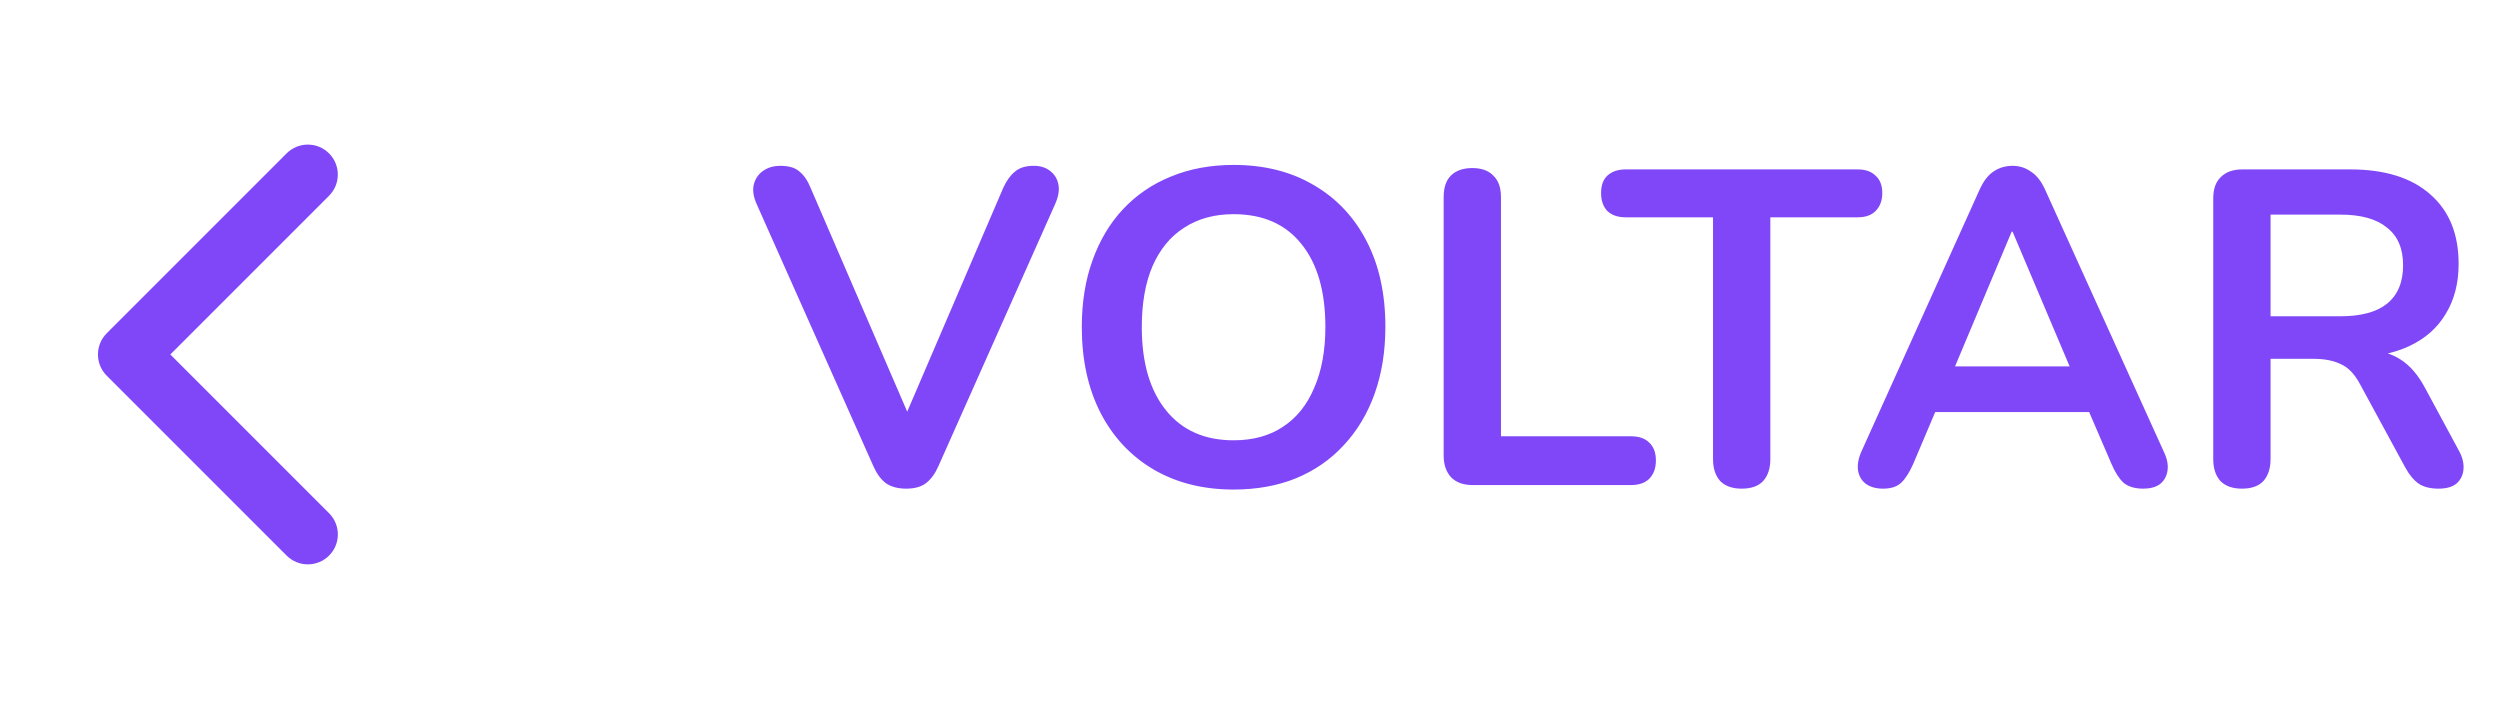 <svg width="67" height="19" viewBox="0 0 67 19" fill="none" xmlns="http://www.w3.org/2000/svg">
  <g clip-path="url(#clip0_406_112)">
  <path d="M8.25 15.125C8.044 15.125 7.839 15.046 7.682 14.89L2.86 10.068C2.547 9.754 2.547 9.246 2.86 8.932L7.682 4.11C7.996 3.797 8.504 3.797 8.818 4.11C9.132 4.424 9.132 4.933 8.818 5.247L4.565 9.5L8.819 13.754C9.133 14.068 9.133 14.576 8.819 14.89C8.662 15.047 8.456 15.125 8.25 15.125Z" fill="#8047F8"/>
  </g>
  <path d="M24.284 13.096C24.068 13.096 23.888 13.048 23.744 12.952C23.608 12.848 23.496 12.696 23.408 12.496L20.276 5.464C20.188 5.264 20.164 5.088 20.204 4.936C20.244 4.784 20.328 4.664 20.456 4.576C20.584 4.488 20.736 4.444 20.912 4.444C21.144 4.444 21.316 4.496 21.428 4.6C21.548 4.696 21.648 4.844 21.728 5.044L24.572 11.632H24.056L26.888 5.032C26.976 4.84 27.08 4.696 27.2 4.6C27.32 4.496 27.488 4.444 27.704 4.444C27.88 4.444 28.024 4.488 28.136 4.576C28.256 4.664 28.332 4.784 28.364 4.936C28.396 5.088 28.368 5.264 28.28 5.464L25.148 12.496C25.06 12.696 24.948 12.848 24.812 12.952C24.684 13.048 24.508 13.096 24.284 13.096ZM33.06 13.12C32.244 13.12 31.528 12.94 30.912 12.58C30.304 12.22 29.832 11.716 29.496 11.068C29.16 10.412 28.992 9.644 28.992 8.764C28.992 8.1 29.088 7.504 29.28 6.976C29.472 6.44 29.744 5.984 30.096 5.608C30.456 5.224 30.884 4.932 31.38 4.732C31.884 4.524 32.444 4.42 33.06 4.42C33.884 4.42 34.6 4.6 35.208 4.96C35.816 5.312 36.288 5.812 36.624 6.46C36.96 7.108 37.128 7.872 37.128 8.752C37.128 9.416 37.032 10.016 36.84 10.552C36.648 11.088 36.372 11.548 36.012 11.932C35.66 12.316 35.232 12.612 34.728 12.82C34.232 13.02 33.676 13.12 33.06 13.12ZM33.06 11.8C33.58 11.8 34.02 11.68 34.38 11.44C34.748 11.2 35.028 10.852 35.22 10.396C35.42 9.94 35.52 9.396 35.52 8.764C35.52 7.804 35.304 7.06 34.872 6.532C34.448 6.004 33.844 5.74 33.06 5.74C32.548 5.74 32.108 5.86 31.74 6.1C31.372 6.332 31.088 6.676 30.888 7.132C30.696 7.58 30.6 8.124 30.6 8.764C30.6 9.716 30.816 10.46 31.248 10.996C31.68 11.532 32.284 11.8 33.06 11.8ZM39.47 13C39.222 13 39.03 12.932 38.894 12.796C38.758 12.652 38.69 12.456 38.69 12.208V5.284C38.69 5.028 38.754 4.836 38.882 4.708C39.018 4.572 39.21 4.504 39.458 4.504C39.706 4.504 39.894 4.572 40.022 4.708C40.158 4.836 40.226 5.028 40.226 5.284V11.692H43.706C43.922 11.692 44.086 11.748 44.198 11.86C44.318 11.972 44.378 12.132 44.378 12.34C44.378 12.548 44.318 12.712 44.198 12.832C44.086 12.944 43.922 13 43.706 13H39.47ZM46.677 13.096C46.429 13.096 46.237 13.028 46.101 12.892C45.973 12.748 45.909 12.552 45.909 12.304V5.824H43.569C43.361 5.824 43.197 5.768 43.077 5.656C42.965 5.536 42.909 5.376 42.909 5.176C42.909 4.968 42.965 4.812 43.077 4.708C43.197 4.596 43.361 4.54 43.569 4.54H49.785C49.993 4.54 50.153 4.596 50.265 4.708C50.385 4.812 50.445 4.968 50.445 5.176C50.445 5.376 50.385 5.536 50.265 5.656C50.153 5.768 49.993 5.824 49.785 5.824H47.445V12.304C47.445 12.552 47.381 12.748 47.253 12.892C47.125 13.028 46.933 13.096 46.677 13.096ZM50.469 13.096C50.277 13.096 50.121 13.052 50.001 12.964C49.889 12.876 49.821 12.76 49.797 12.616C49.773 12.464 49.801 12.296 49.881 12.112L53.049 5.092C53.153 4.86 53.277 4.696 53.421 4.6C53.573 4.496 53.745 4.444 53.937 4.444C54.121 4.444 54.285 4.496 54.429 4.6C54.581 4.696 54.709 4.86 54.813 5.092L57.993 12.112C58.081 12.296 58.113 12.464 58.089 12.616C58.065 12.768 57.997 12.888 57.885 12.976C57.773 13.056 57.625 13.096 57.441 13.096C57.217 13.096 57.041 13.044 56.913 12.94C56.793 12.828 56.685 12.66 56.589 12.436L55.809 10.624L56.457 11.044H51.393L52.041 10.624L51.273 12.436C51.169 12.668 51.061 12.836 50.949 12.94C50.837 13.044 50.677 13.096 50.469 13.096ZM53.913 6.208L52.233 10.204L51.921 9.82H55.929L55.629 10.204L53.937 6.208H53.913ZM60.083 13.096C59.835 13.096 59.643 13.028 59.507 12.892C59.379 12.748 59.315 12.552 59.315 12.304V5.32C59.315 5.064 59.383 4.872 59.519 4.744C59.655 4.608 59.847 4.54 60.095 4.54H62.987C63.915 4.54 64.631 4.764 65.135 5.212C65.639 5.652 65.891 6.272 65.891 7.072C65.891 7.592 65.775 8.04 65.543 8.416C65.319 8.792 64.991 9.08 64.559 9.28C64.127 9.48 63.603 9.58 62.987 9.58L63.095 9.4H63.491C63.819 9.4 64.103 9.48 64.343 9.64C64.591 9.8 64.807 10.052 64.991 10.396L65.891 12.064C65.987 12.232 66.031 12.396 66.023 12.556C66.015 12.716 65.955 12.848 65.843 12.952C65.731 13.048 65.567 13.096 65.351 13.096C65.135 13.096 64.959 13.052 64.823 12.964C64.687 12.868 64.567 12.724 64.463 12.532L63.251 10.3C63.107 10.028 62.935 9.848 62.735 9.76C62.543 9.664 62.295 9.616 61.991 9.616H60.851V12.304C60.851 12.552 60.787 12.748 60.659 12.892C60.531 13.028 60.339 13.096 60.083 13.096ZM60.851 8.476H62.723C63.275 8.476 63.691 8.364 63.971 8.14C64.259 7.908 64.403 7.564 64.403 7.108C64.403 6.66 64.259 6.324 63.971 6.1C63.691 5.868 63.275 5.752 62.723 5.752H60.851V8.476Z" fill="#8047F8"/>
  <defs>
  <clipPath id="clip0_406_112">
  <rect width="12" height="12" fill="white" transform="translate(0 3.5)"/>
  </clipPath>
  </defs>
  </svg>
  